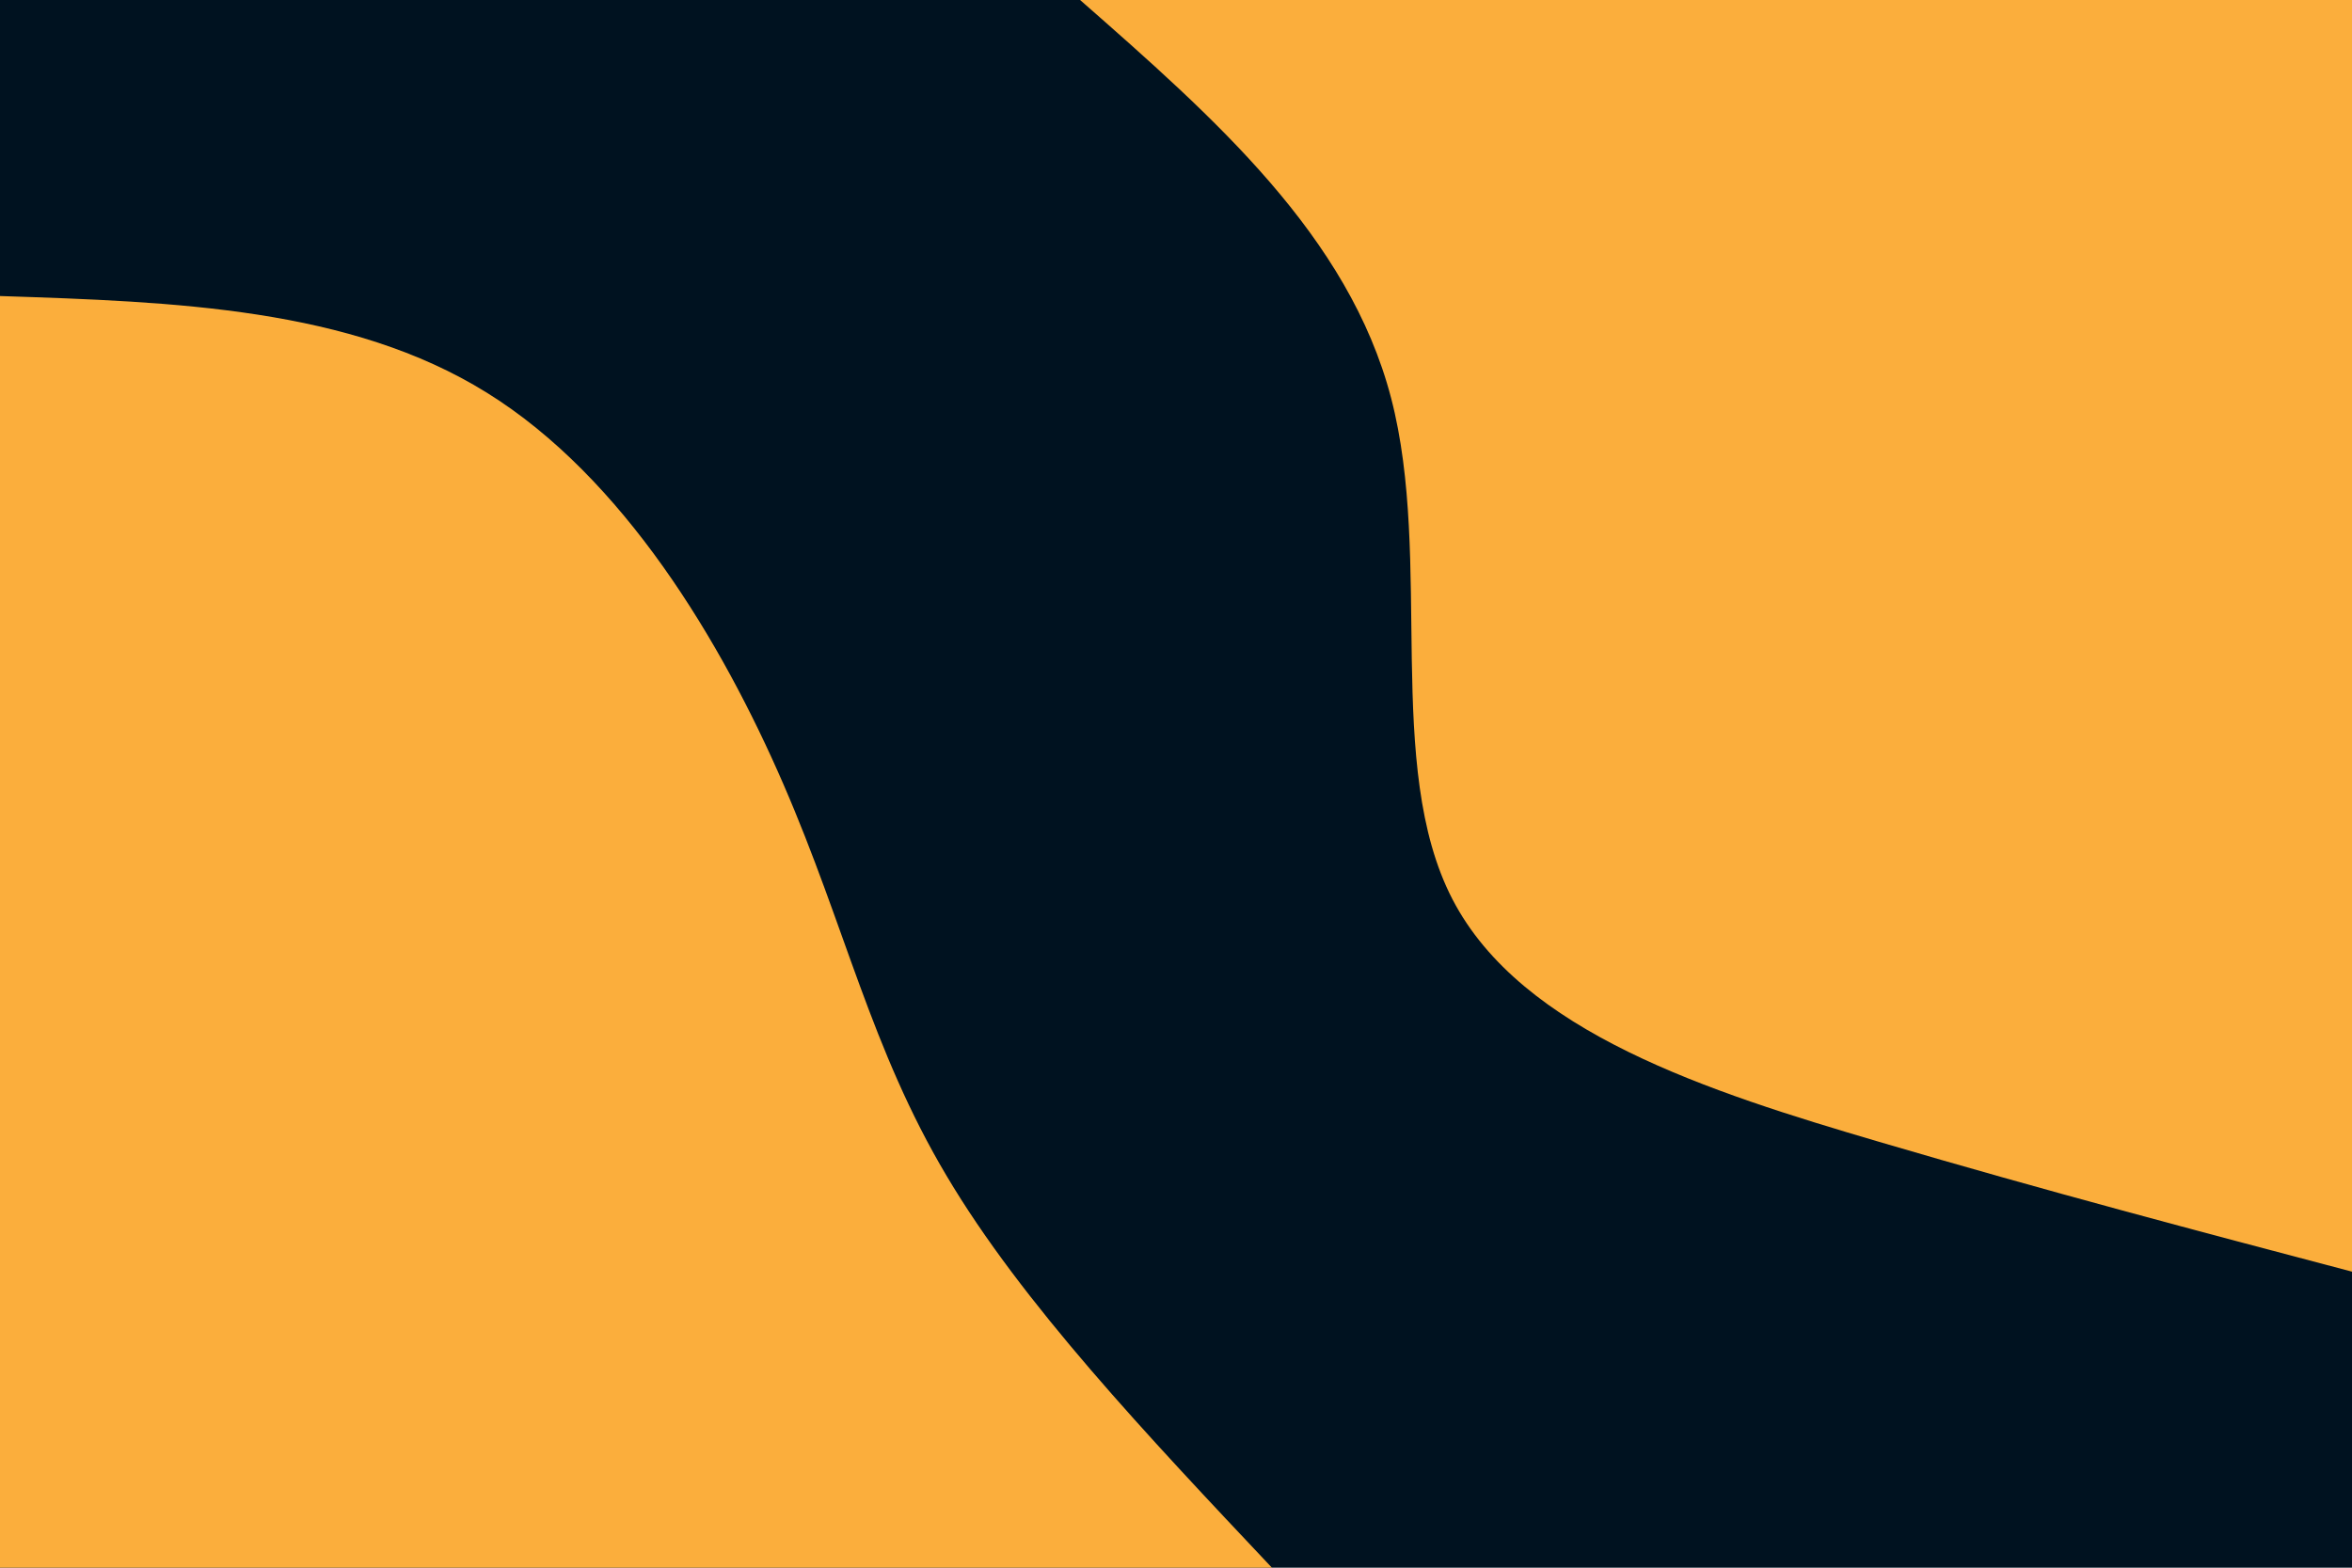 <svg id="visual" viewBox="0 0 900 600" width="900" height="600" xmlns="http://www.w3.org/2000/svg" xmlns:xlink="http://www.w3.org/1999/xlink" version="1.1"><rect x="0" y="0" width="900" height="600" fill="#001220"></rect><defs><linearGradient id="grad1_0" x1="33.3%" y1="0%" x2="100%" y2="100%"><stop offset="20%" stop-color="#001220" stop-opacity="1"></stop><stop offset="80%" stop-color="#001220" stop-opacity="1"></stop></linearGradient></defs><defs><linearGradient id="grad2_0" x1="0%" y1="0%" x2="66.7%" y2="100%"><stop offset="20%" stop-color="#001220" stop-opacity="1"></stop><stop offset="80%" stop-color="#001220" stop-opacity="1"></stop></linearGradient></defs><g transform="translate(900, 0)"><path d="M0 486.7C-58 471.4 -116.1 456.1 -181 437C-245.9 417.9 -317.8 395.1 -344.2 344.2C-370.6 293.3 -351.5 214.3 -367.7 152.3C-383.9 90.3 -435.3 45.1 -486.7 0L0 0Z" fill="#FBAE3C"></path></g><g transform="translate(0, 600)"><path d="M0 -486.7C67 -484.5 134 -482.2 186.3 -449.7C238.6 -417.2 276.1 -354.5 299.8 -299.8C323.5 -245.2 333.3 -198.6 362.2 -150C391 -101.4 438.9 -50.7 486.7 0L0 0Z" fill="#FBAE3C"></path></g></svg>
